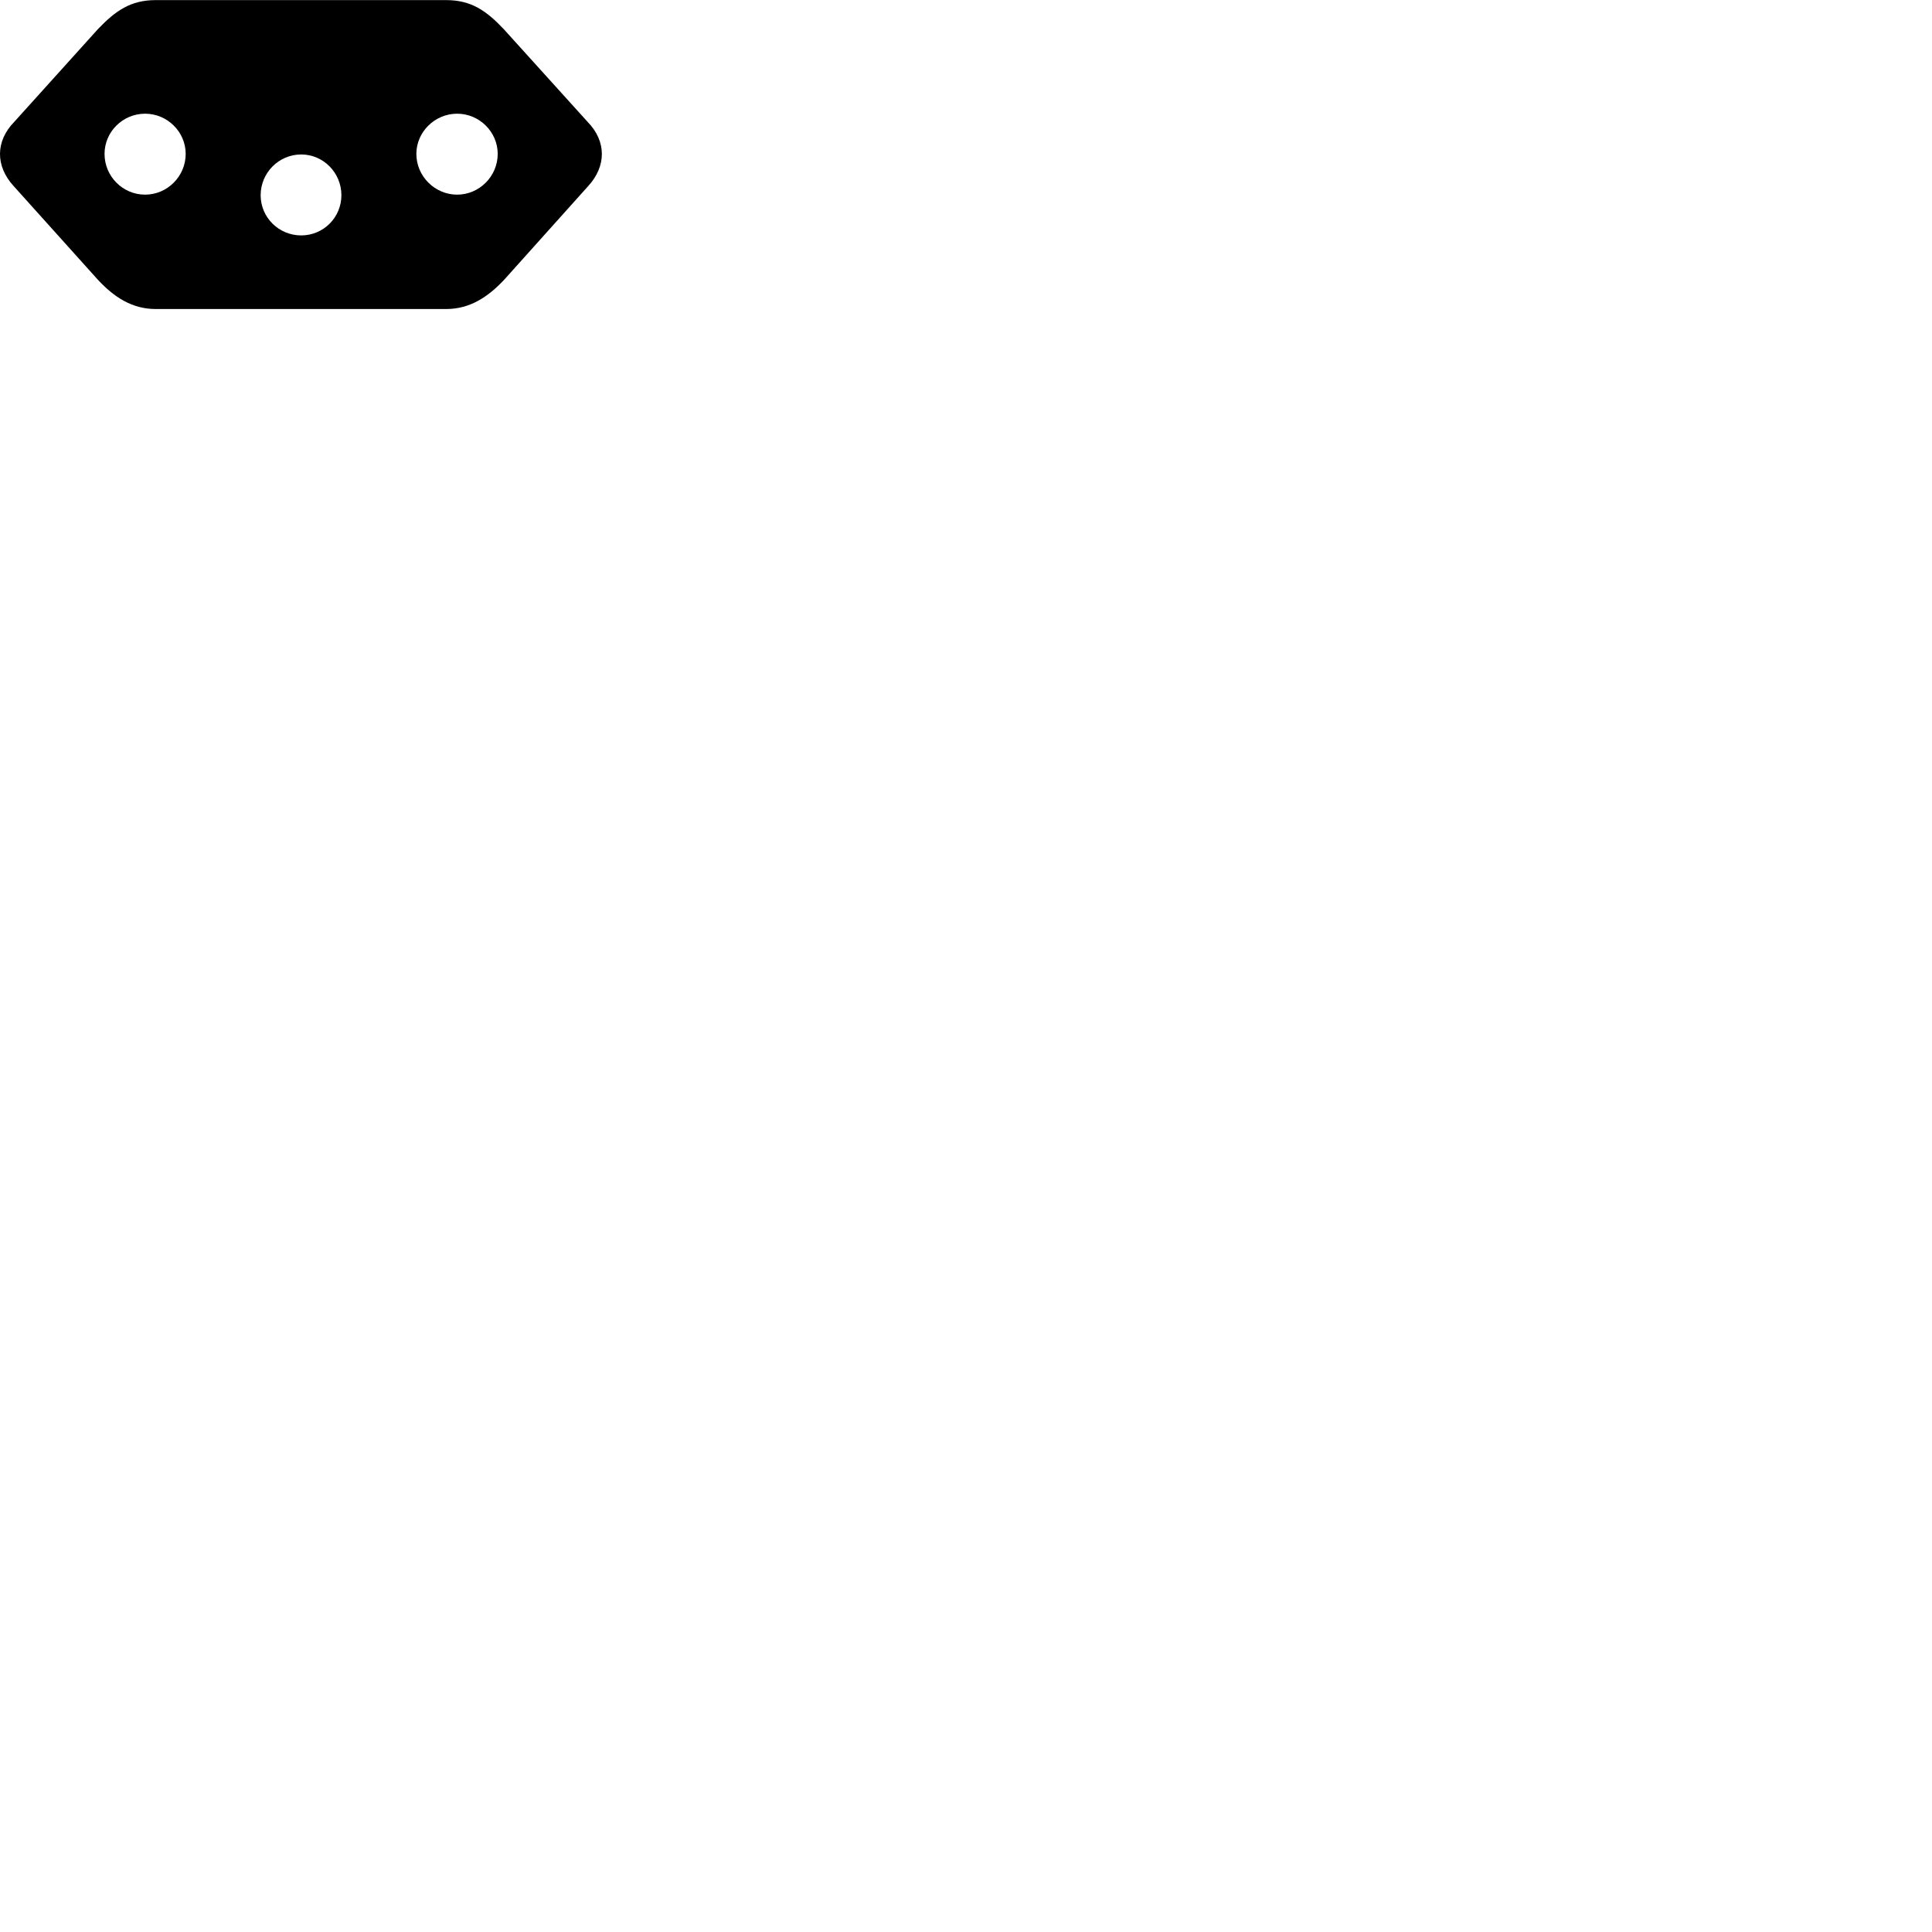 
        <svg xmlns="http://www.w3.org/2000/svg" viewBox="0 0 100 100">
            <path d="M8.061 0.005C6.761 0.005 5.981 0.555 5.071 1.505L0.731 6.315C-0.249 7.325 -0.229 8.605 0.701 9.625L5.071 14.485C5.901 15.375 6.831 15.995 8.061 15.995H23.091C24.321 15.995 25.251 15.375 26.091 14.485L30.451 9.625C31.381 8.605 31.401 7.325 30.421 6.315L26.071 1.505C25.171 0.555 24.391 0.005 23.091 0.005ZM7.511 5.885C8.661 5.885 9.611 6.825 9.611 7.965C9.611 9.125 8.661 10.075 7.511 10.075C6.351 10.075 5.411 9.125 5.411 7.965C5.411 6.825 6.351 5.885 7.511 5.885ZM23.661 5.885C24.811 5.885 25.761 6.825 25.761 7.965C25.761 9.125 24.811 10.075 23.661 10.075C22.511 10.075 21.551 9.125 21.551 7.965C21.551 6.825 22.511 5.885 23.661 5.885ZM15.591 7.995C16.741 7.995 17.671 8.945 17.671 10.105C17.671 11.255 16.741 12.185 15.591 12.185C14.431 12.185 13.491 11.255 13.491 10.105C13.491 8.945 14.431 7.995 15.591 7.995Z" />
        </svg>
    